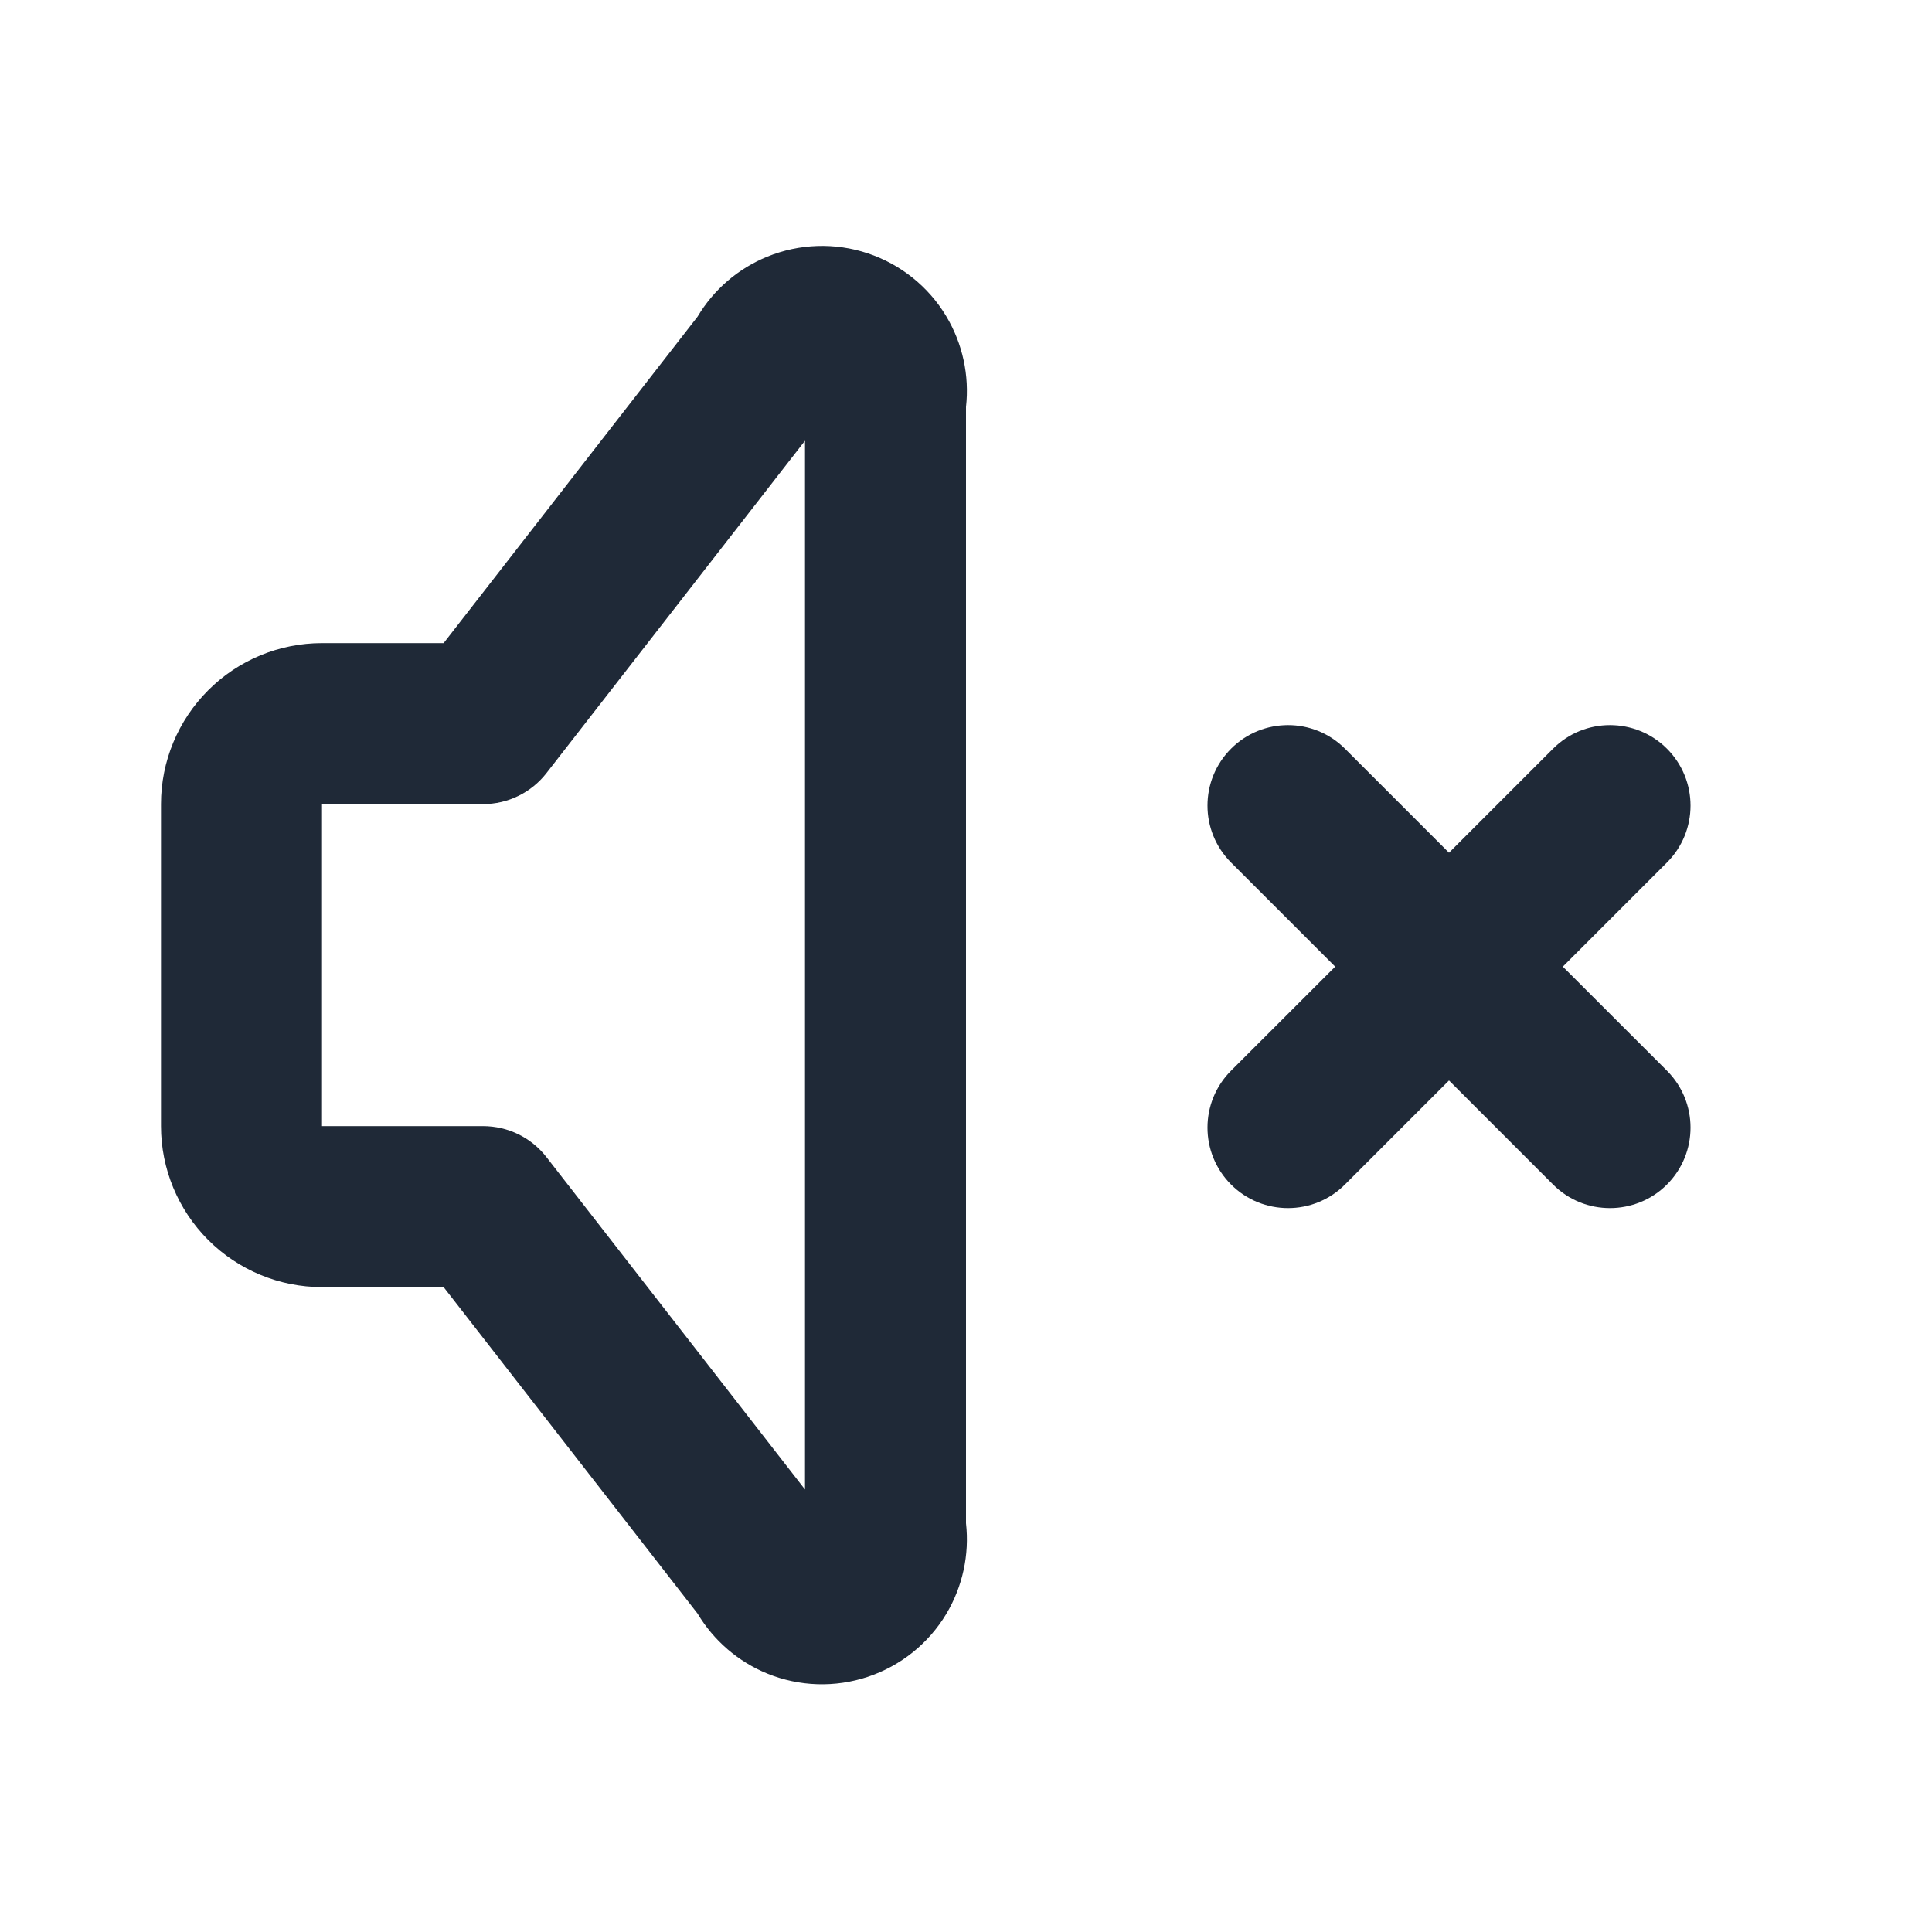 <svg width="24" height="24" viewBox="0 0 24 24" fill="none" xmlns="http://www.w3.org/2000/svg">
<path fill-rule="evenodd" clip-rule="evenodd" d="M10 5.475L6.789 9.603C6.6 9.846 6.309 9.989 6 9.989H4L4 13.989L6 13.989C6.309 13.989 6.6 14.131 6.789 14.375L10 18.503V5.475ZM9.532 3.188C9.93 3.026 10.373 3.011 10.78 3.147C11.188 3.283 11.534 3.56 11.755 3.929C11.958 4.268 12.044 4.665 12 5.056V18.922C12.044 19.313 11.958 19.709 11.755 20.049C11.534 20.417 11.188 20.694 10.78 20.83C10.373 20.966 9.93 20.952 9.532 20.79C9.169 20.642 8.865 20.379 8.665 20.044L5.511 15.989H4C3.47 15.989 2.961 15.778 2.586 15.403C2.211 15.028 2 14.519 2 13.989V9.989C2 9.458 2.211 8.95 2.586 8.575C2.961 8.199 3.47 7.989 4 7.989H5.511L8.665 3.934C8.865 3.598 9.169 3.336 9.532 3.188Z" fill="#1F2937"/>
<path fill-rule="evenodd" clip-rule="evenodd" d="M15.293 9.3C15.683 8.91 16.317 8.91 16.707 9.3L18 10.593L19.293 9.3C19.683 8.91 20.317 8.91 20.707 9.3C21.098 9.691 21.098 10.324 20.707 10.715L19.414 12.008L20.707 13.3C21.098 13.691 21.098 14.324 20.707 14.715C20.317 15.105 19.683 15.105 19.293 14.715L18 13.422L16.707 14.715C16.317 15.105 15.683 15.105 15.293 14.715C14.902 14.324 14.902 13.691 15.293 13.3L16.586 12.008L15.293 10.715C14.902 10.324 14.902 9.691 15.293 9.3Z" fill="#1F2937"/>
</svg>
